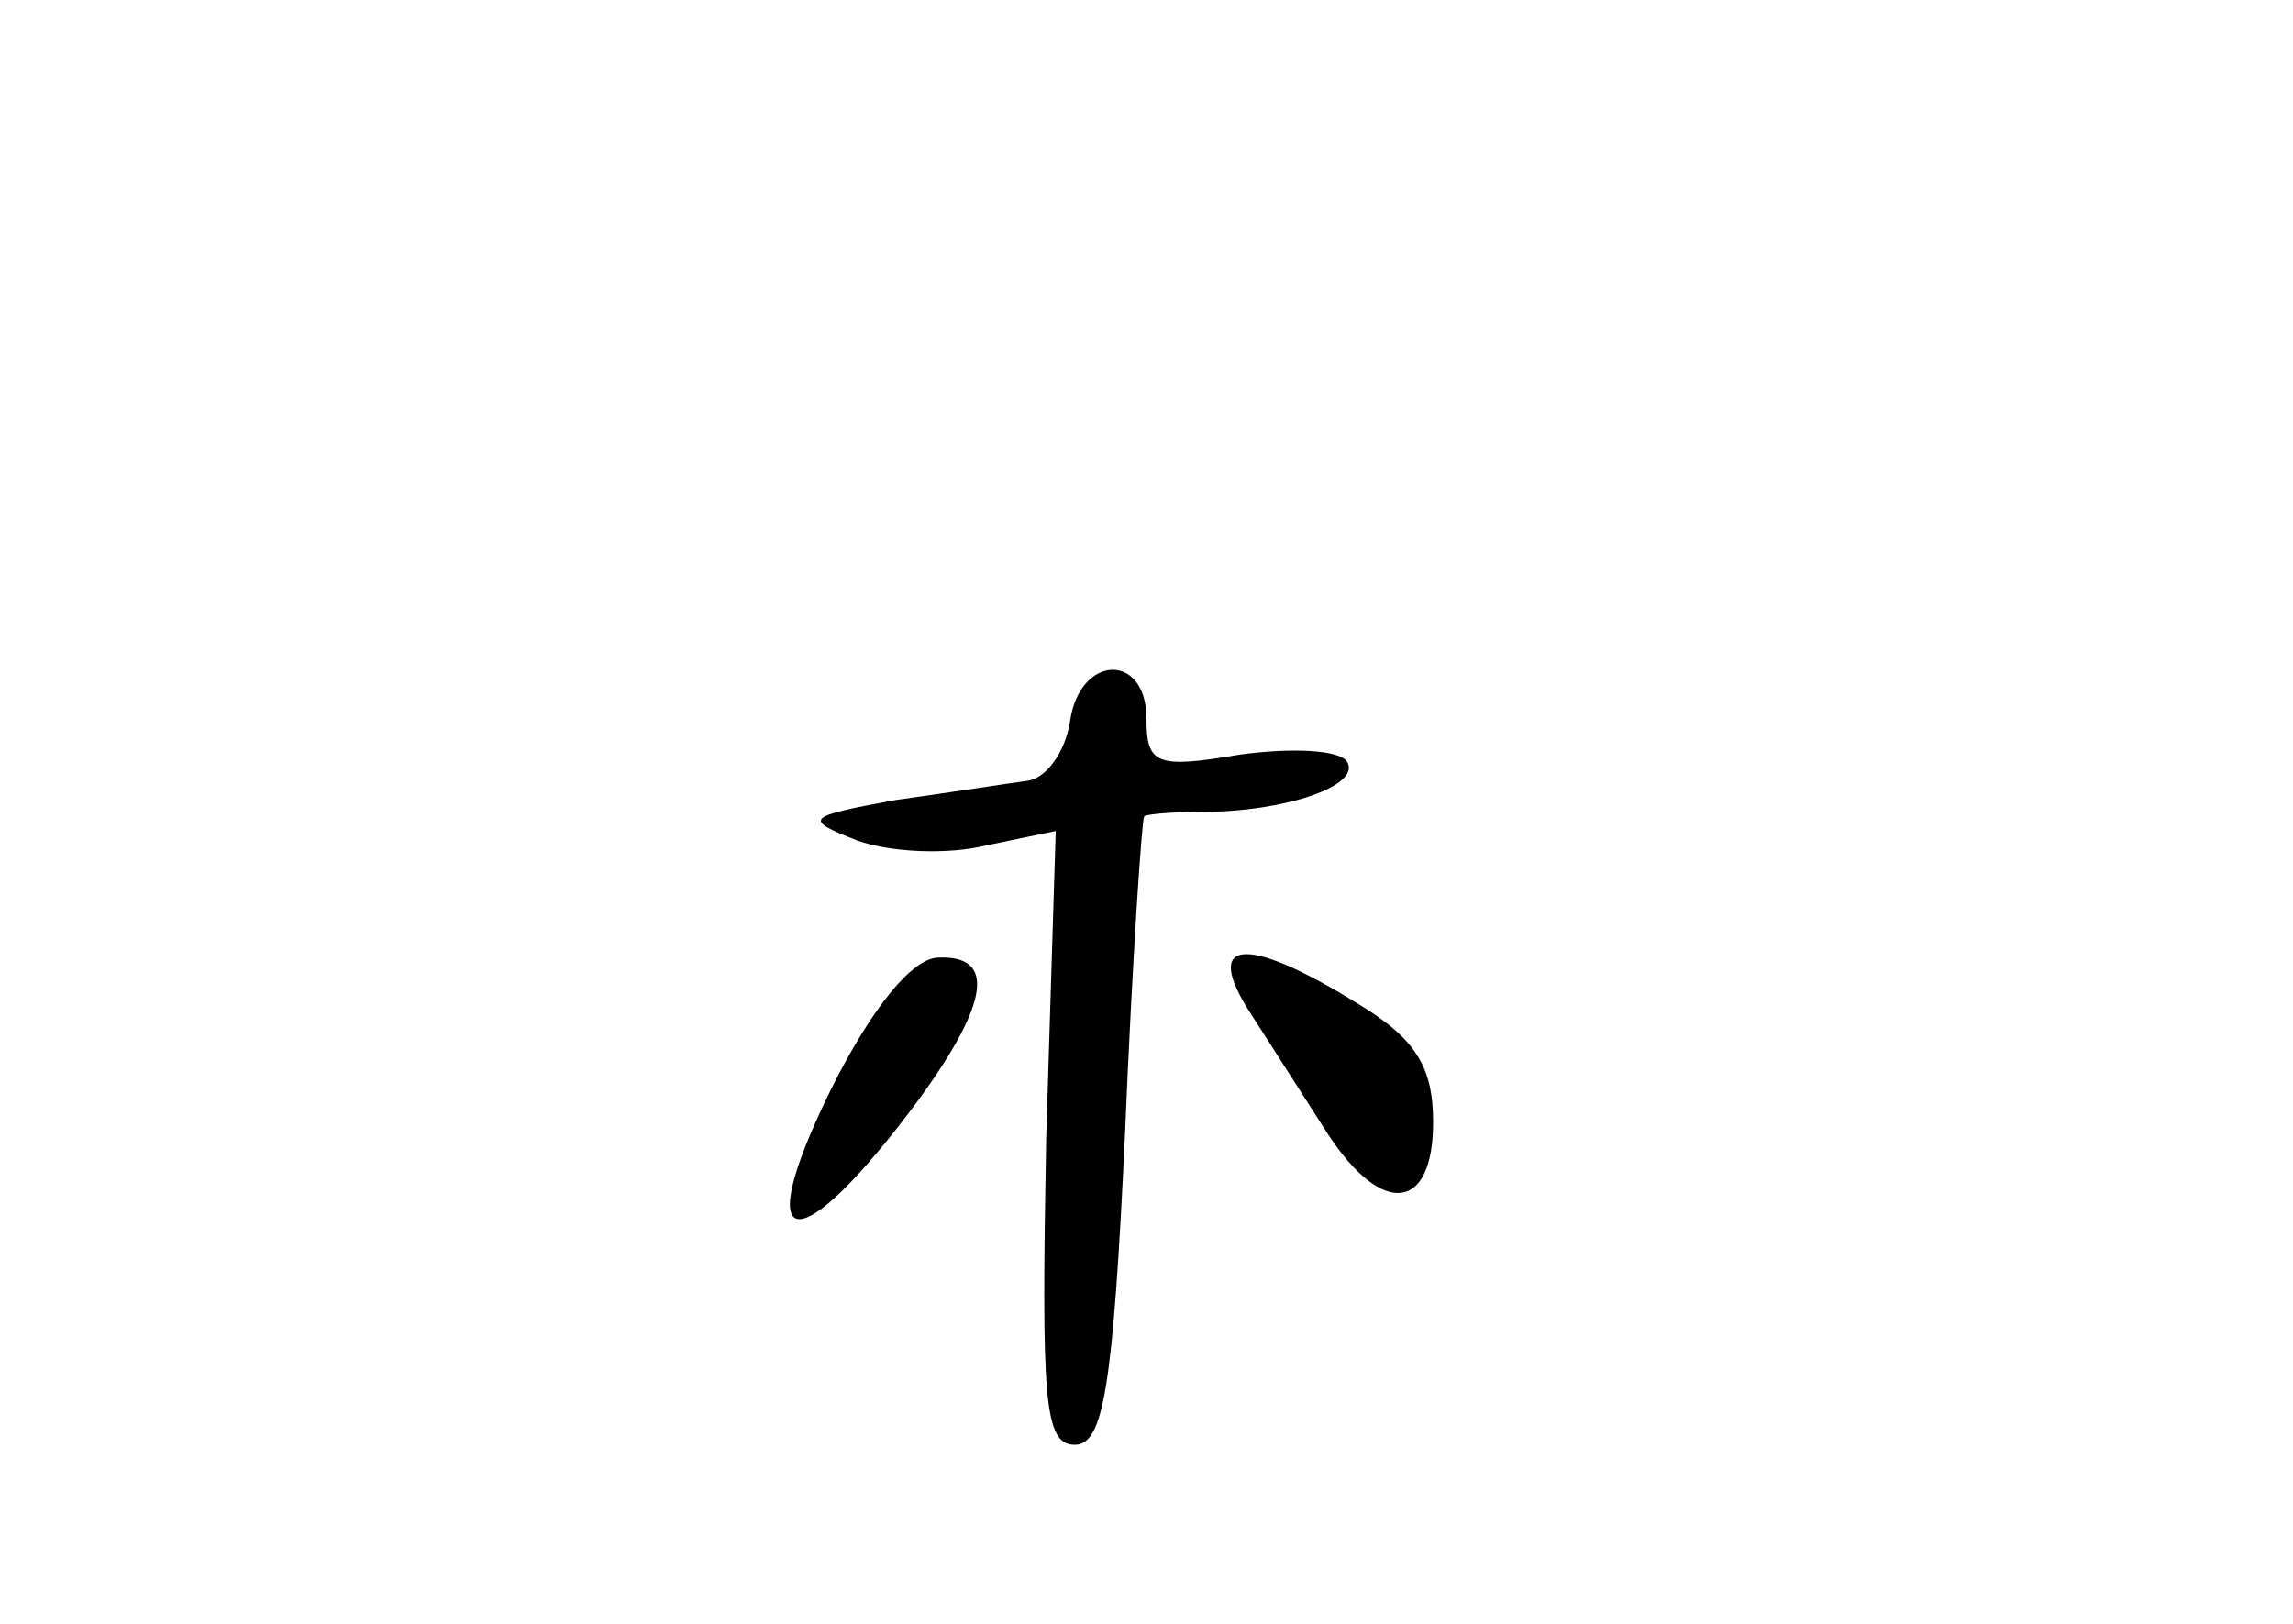 <?xml version="1.0" standalone="no"?>
<!DOCTYPE svg PUBLIC "-//W3C//DTD SVG 20010904//EN"
 "http://www.w3.org/TR/2001/REC-SVG-20010904/DTD/svg10.dtd">
<svg version="1.0" xmlns="http://www.w3.org/2000/svg"
 width="96pt" height="68pt" viewBox="0 0 96 68"
 preserveAspectRatio="xMidYMid meet">
<g transform="translate(0,68) scale(0.1,-0.1)"
fill="#000000" stroke="none">
<path d="M448 378 c-2 -13 -10 -24 -18 -25 -8 -1 -33 -5 -55 -8 -38 -7 -39 -8
-16 -17 14 -5 38 -6 54 -2 l29 6 -4 -129 c-2 -109 -1 -128 12 -128 12 0 16 24
21 130 3 72 7 131 8 133 0 1 11 2 24 2 35 0 67 11 61 21 -3 5 -23 6 -45 3 -35
-6 -39 -4 -39 15 0 28 -28 27 -32 -1z"/>
<path d="M348 224 c-35 -71 -14 -73 37 -4 29 40 32 60 8 59 -11 0 -28 -21 -45
-55z"/>
<path d="M524 255 c9 -14 23 -36 32 -50 23 -35 44 -32 44 5 0 23 -7 35 -32 50
-47 29 -65 27 -44 -5z"/>
</g>
</svg>
